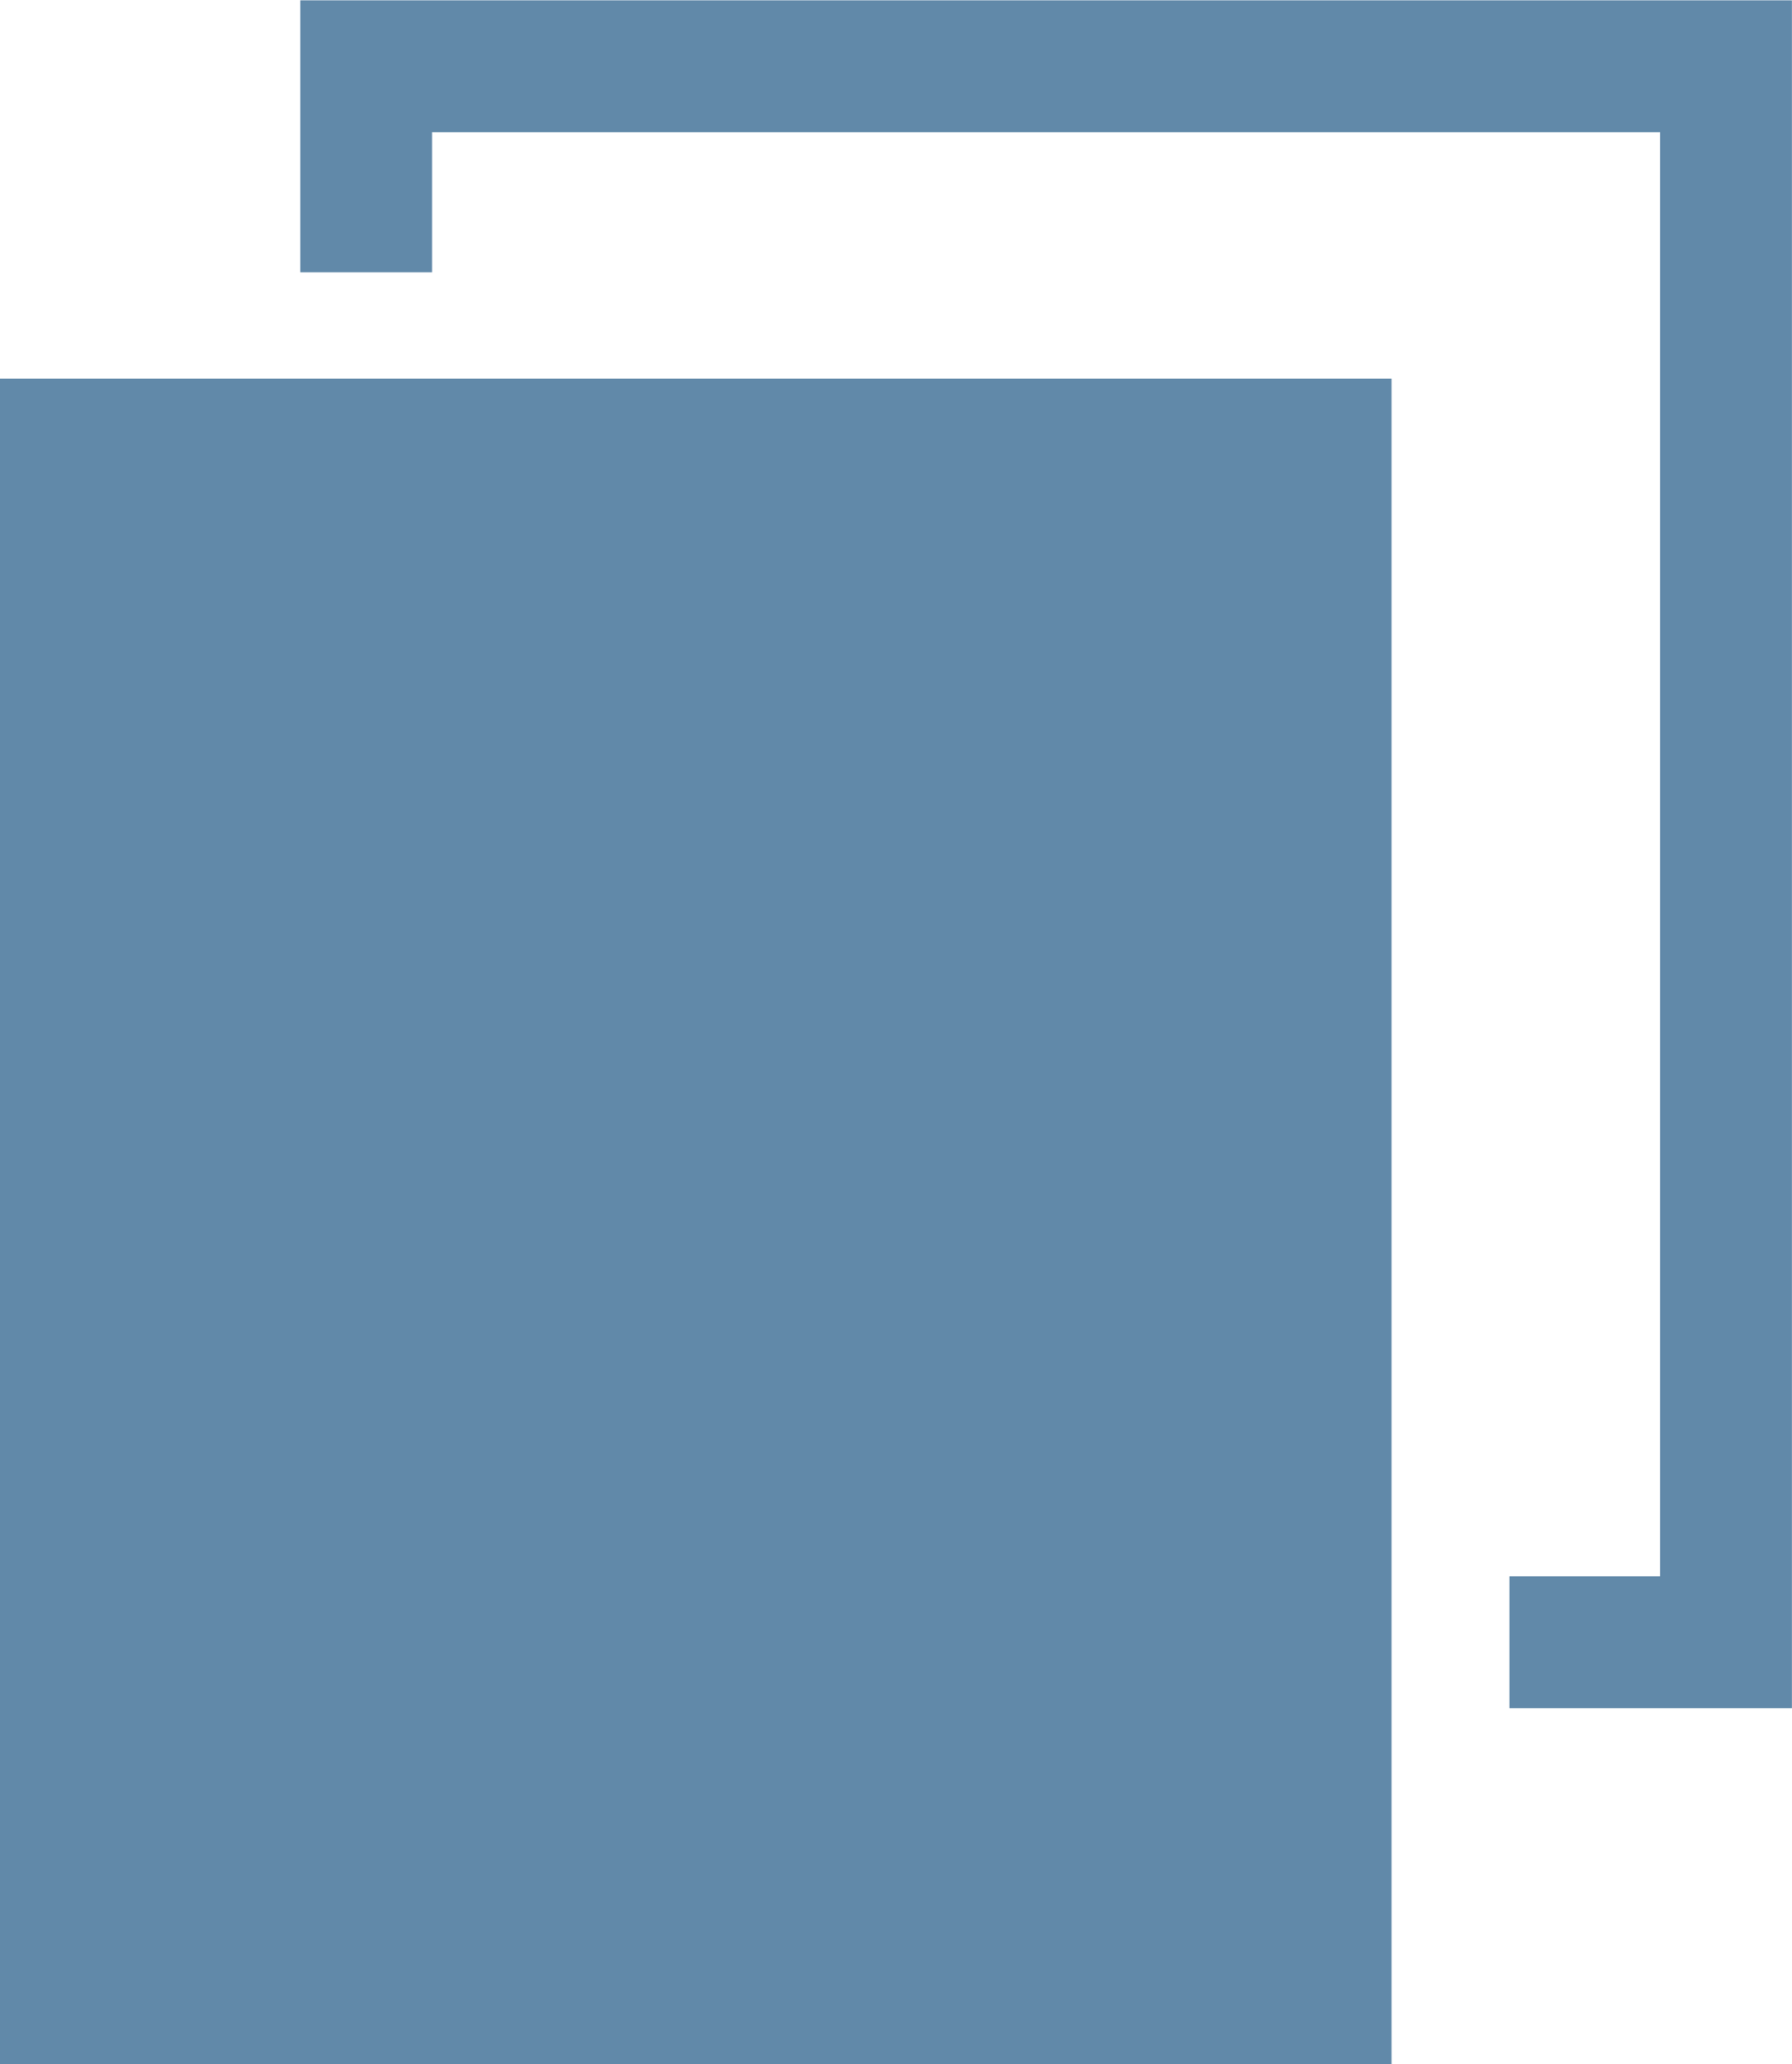 <svg xmlns="http://www.w3.org/2000/svg" width="20.398" height="23.483" viewBox="0 0 20.398 23.483">
  <g id="Copy" transform="translate(-1753 -606.982)">
    <path id="Path_1785" data-name="Path 1785" d="M1762,610.444V608.1h15.479V626.03h-2.465" transform="translate(-4.832 -0.364)" fill="none" stroke="#6189a9" stroke-width="1.5"/>
    <rect id="Rectangle_393" data-name="Rectangle 393" width="15.84" height="19.175" transform="translate(1753 611.29)" fill="#6189a9"/>
  </g>
</svg>
